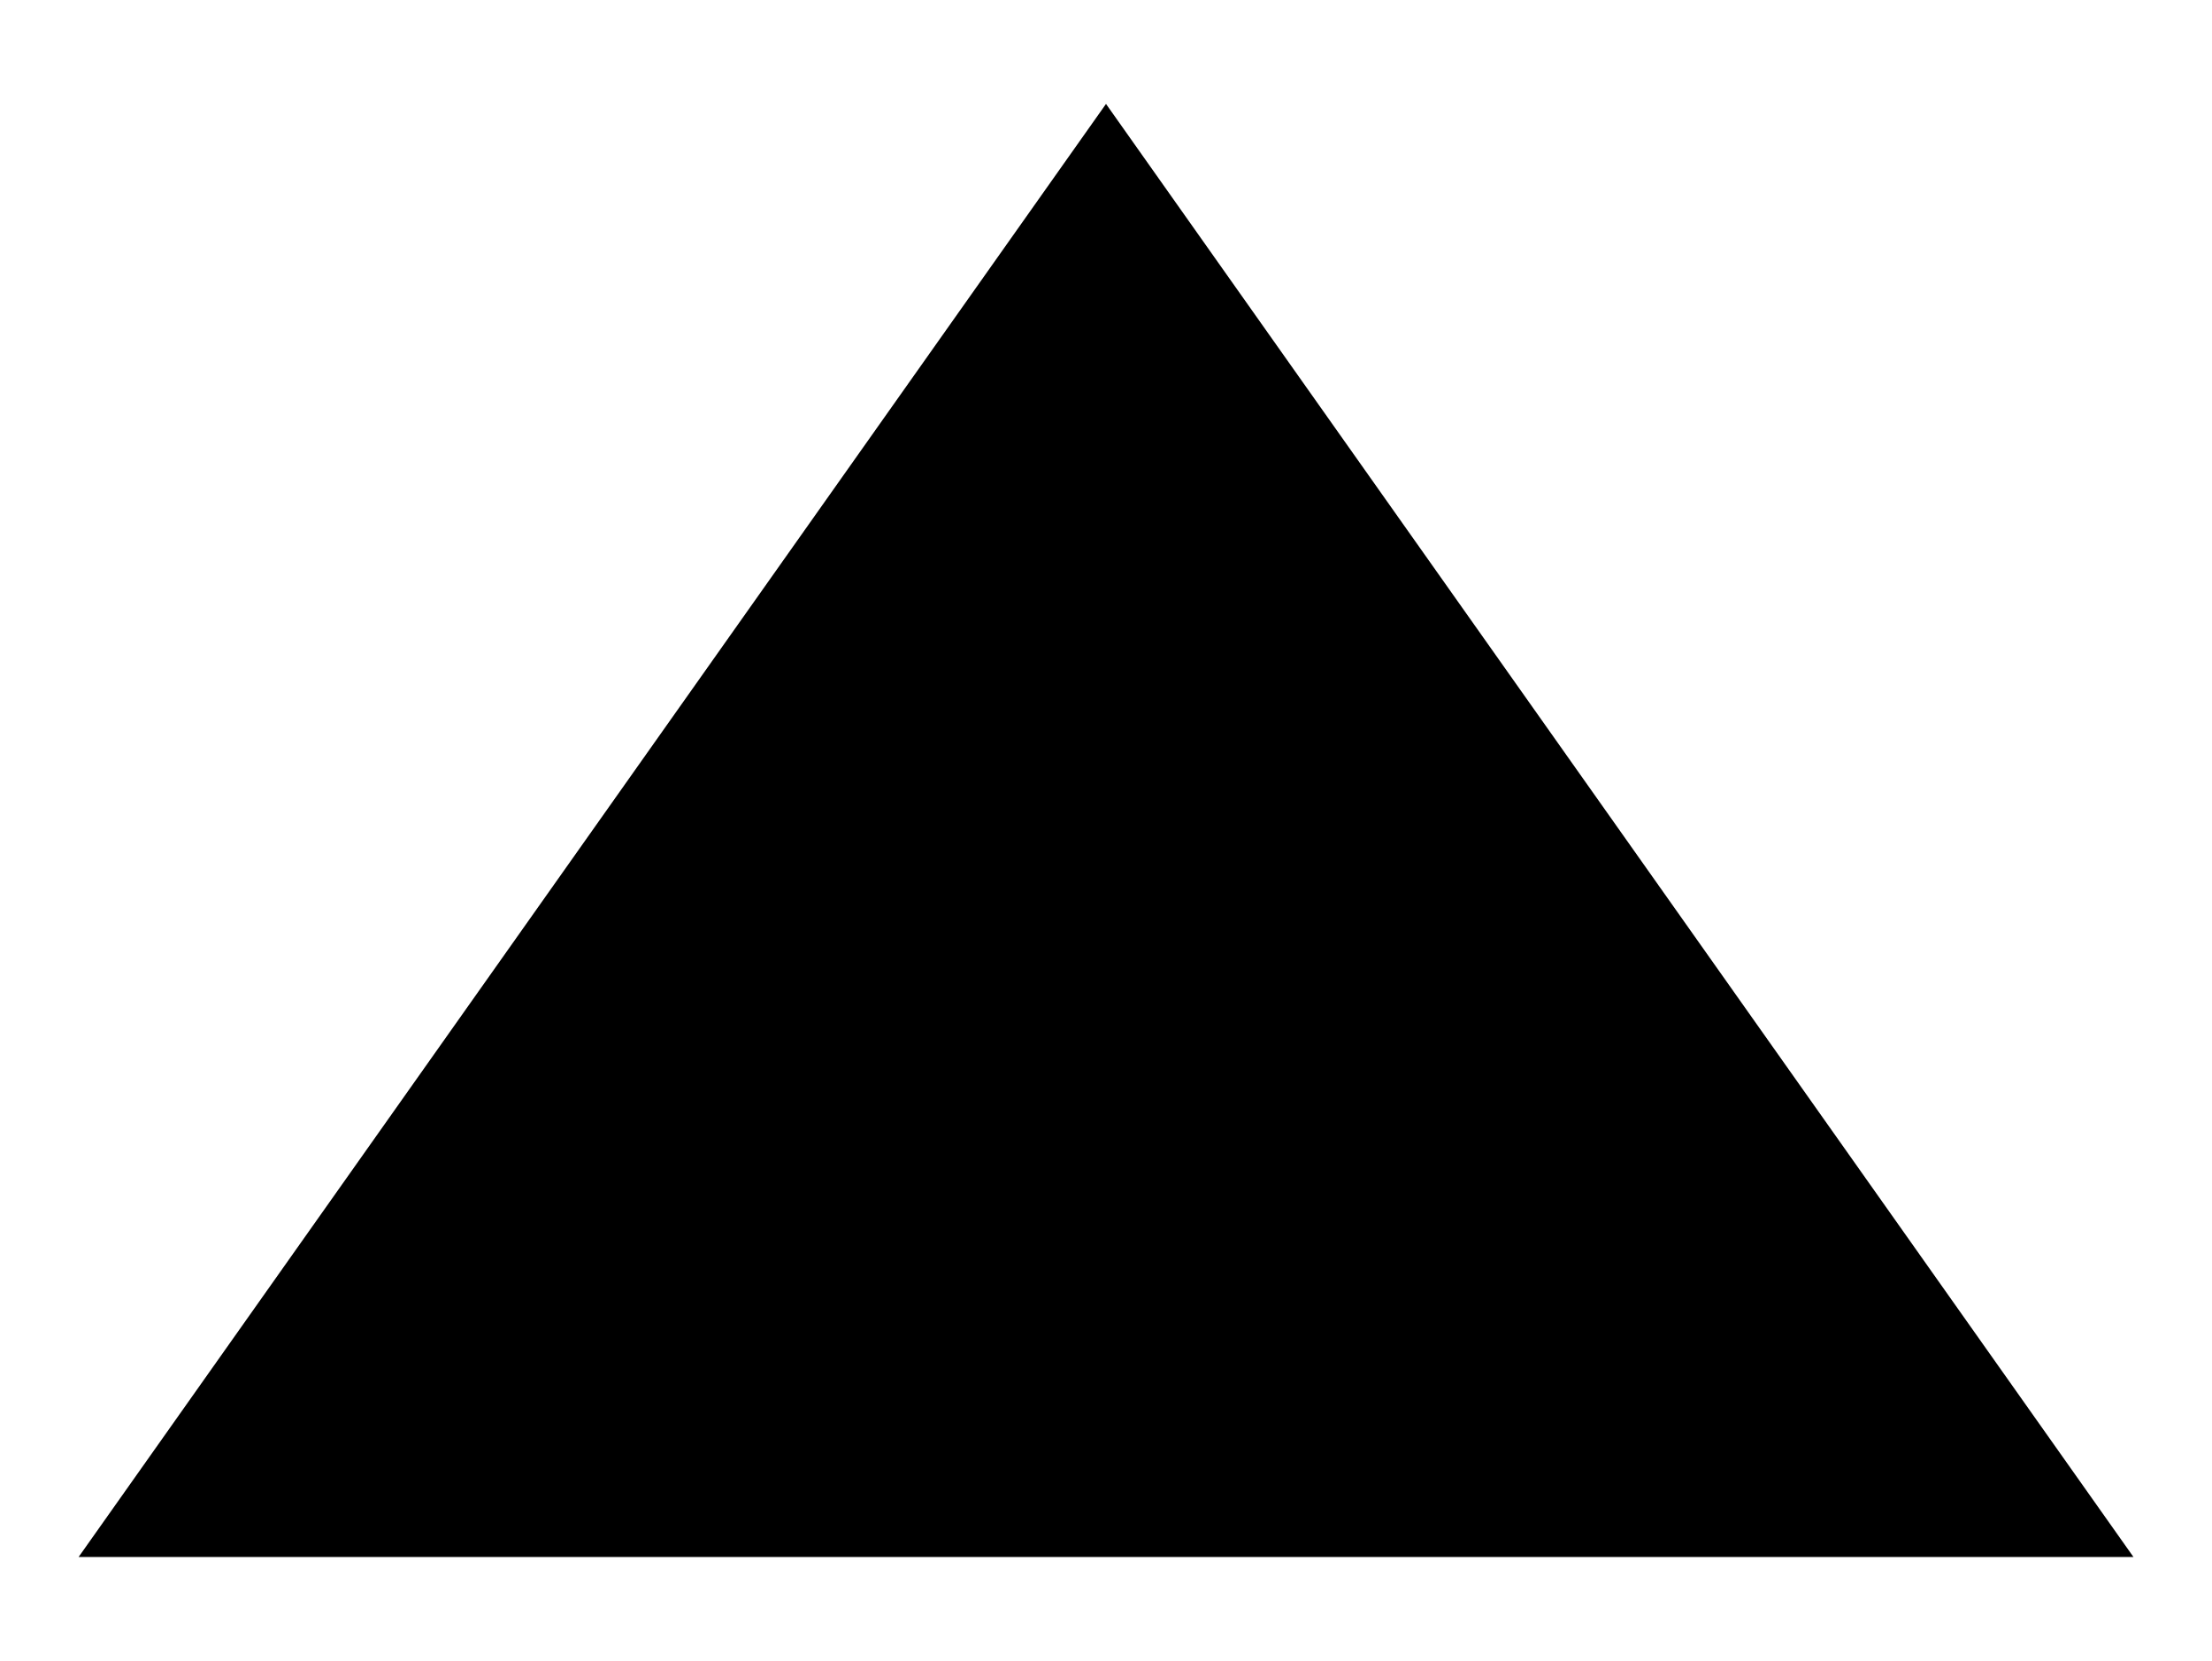 <?xml version="1.0" encoding="utf-8"?>
<!-- Generated by IcoMoon.io -->
<!DOCTYPE svg PUBLIC "-//W3C//DTD SVG 1.1//EN" "http://www.w3.org/Graphics/SVG/1.1/DTD/svg11.dtd">
<svg version="1.1" xmlns="http://www.w3.org/2000/svg" xmlns:xlink="http://www.w3.org/1999/xlink" width="1364" height="1024" viewBox="0 0 1364 1024">
<g>
</g>
	<path d="M682 64.072l633.578 895.904h-1267.108l633.53-895.904z" />
</svg>
